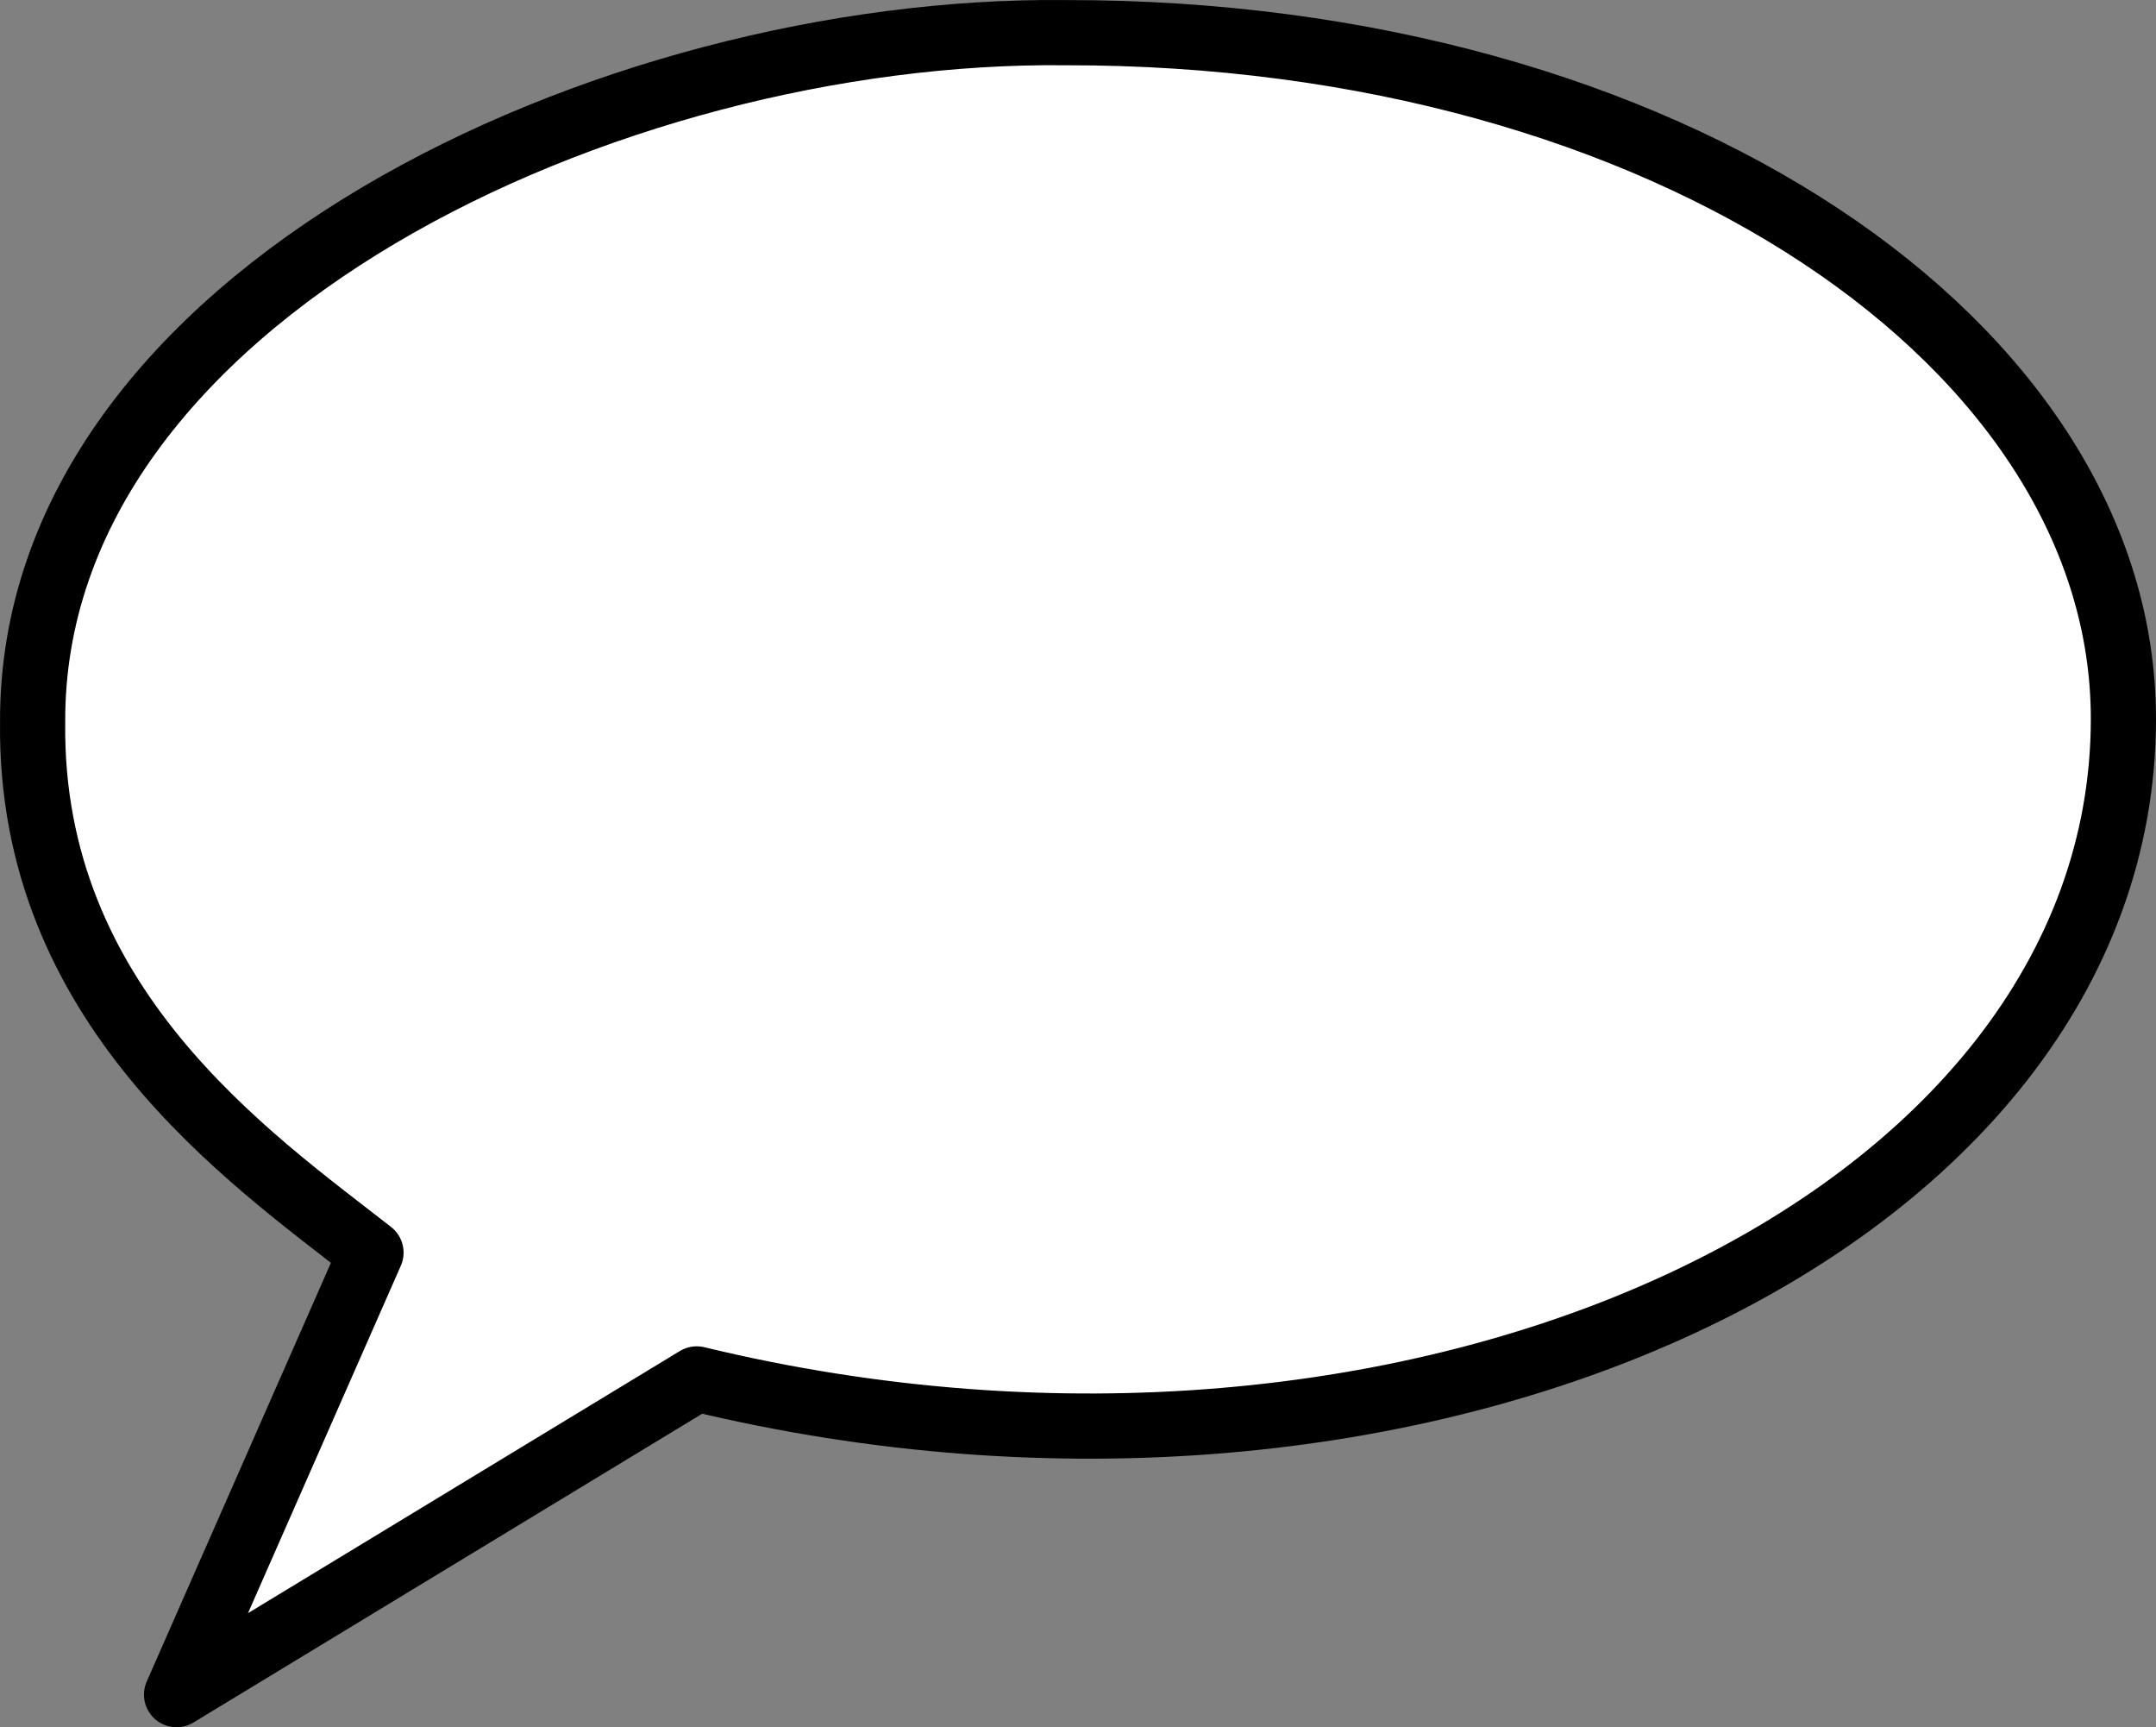 <?xml version="1.0" encoding="UTF-8" standalone="no"?>
<svg
   height="370.917"
   width="463.121"
   version="1.0"
   id="svg2"
   sodipodi:version="0.32"
   inkscape:version="1.4 (e7c3feb100, 2024-10-09)"
   sodipodi:docname="Speech_balloon_3_types.svg"
   xmlns:inkscape="http://www.inkscape.org/namespaces/inkscape"
   xmlns:sodipodi="http://sodipodi.sourceforge.net/DTD/sodipodi-0.dtd"
   xmlns="http://www.w3.org/2000/svg"
   xmlns:svg="http://www.w3.org/2000/svg"
   xmlns:rdf="http://www.w3.org/1999/02/22-rdf-syntax-ns#"
   xmlns:cc="http://creativecommons.org/ns#"
   xmlns:dc="http://purl.org/dc/elements/1.1/">
  <rect width="100%" height="100%" fill="#808080" stroke="none"/>
  <defs
     id="defs7" />
  <sodipodi:namedview
     inkscape:window-height="999"
     inkscape:window-width="1920"
     inkscape:pageshadow="2"
     inkscape:pageopacity="0.0"
     guidetolerance="10.0"
     gridtolerance="10.0"
     objecttolerance="10.0"
     borderopacity="1.0"
     bordercolor="#666666"
     pagecolor="#ffffff"
     id="base"
     inkscape:zoom="1.0384314"
     inkscape:cx="286.00831"
     inkscape:cy="148.3006"
     inkscape:window-x="0"
     inkscape:window-y="0"
     inkscape:current-layer="svg2"
     height="1275px"
     width="525px"
     inkscape:showpageshadow="2"
     inkscape:pagecheckerboard="0"
     inkscape:deskcolor="#d1d1d1"
     inkscape:window-maximized="1" />
  <path
     style="fill:#ffffff;stroke:#000000;stroke-width:14px;stroke-linejoin:round"
     d="M 37.925,363.918 79.691,268.997 C 53.294,248.386 6.285,215.841 7.008,155.092 6.619,63.482 131.467,5.947 228.852,7.015 358.307,6.834 456.301,74.454 456.12,154.549 c -0.181,108.481 -151.693,178.994 -306.459,141.568 z"
     id="path4" />
</svg>

